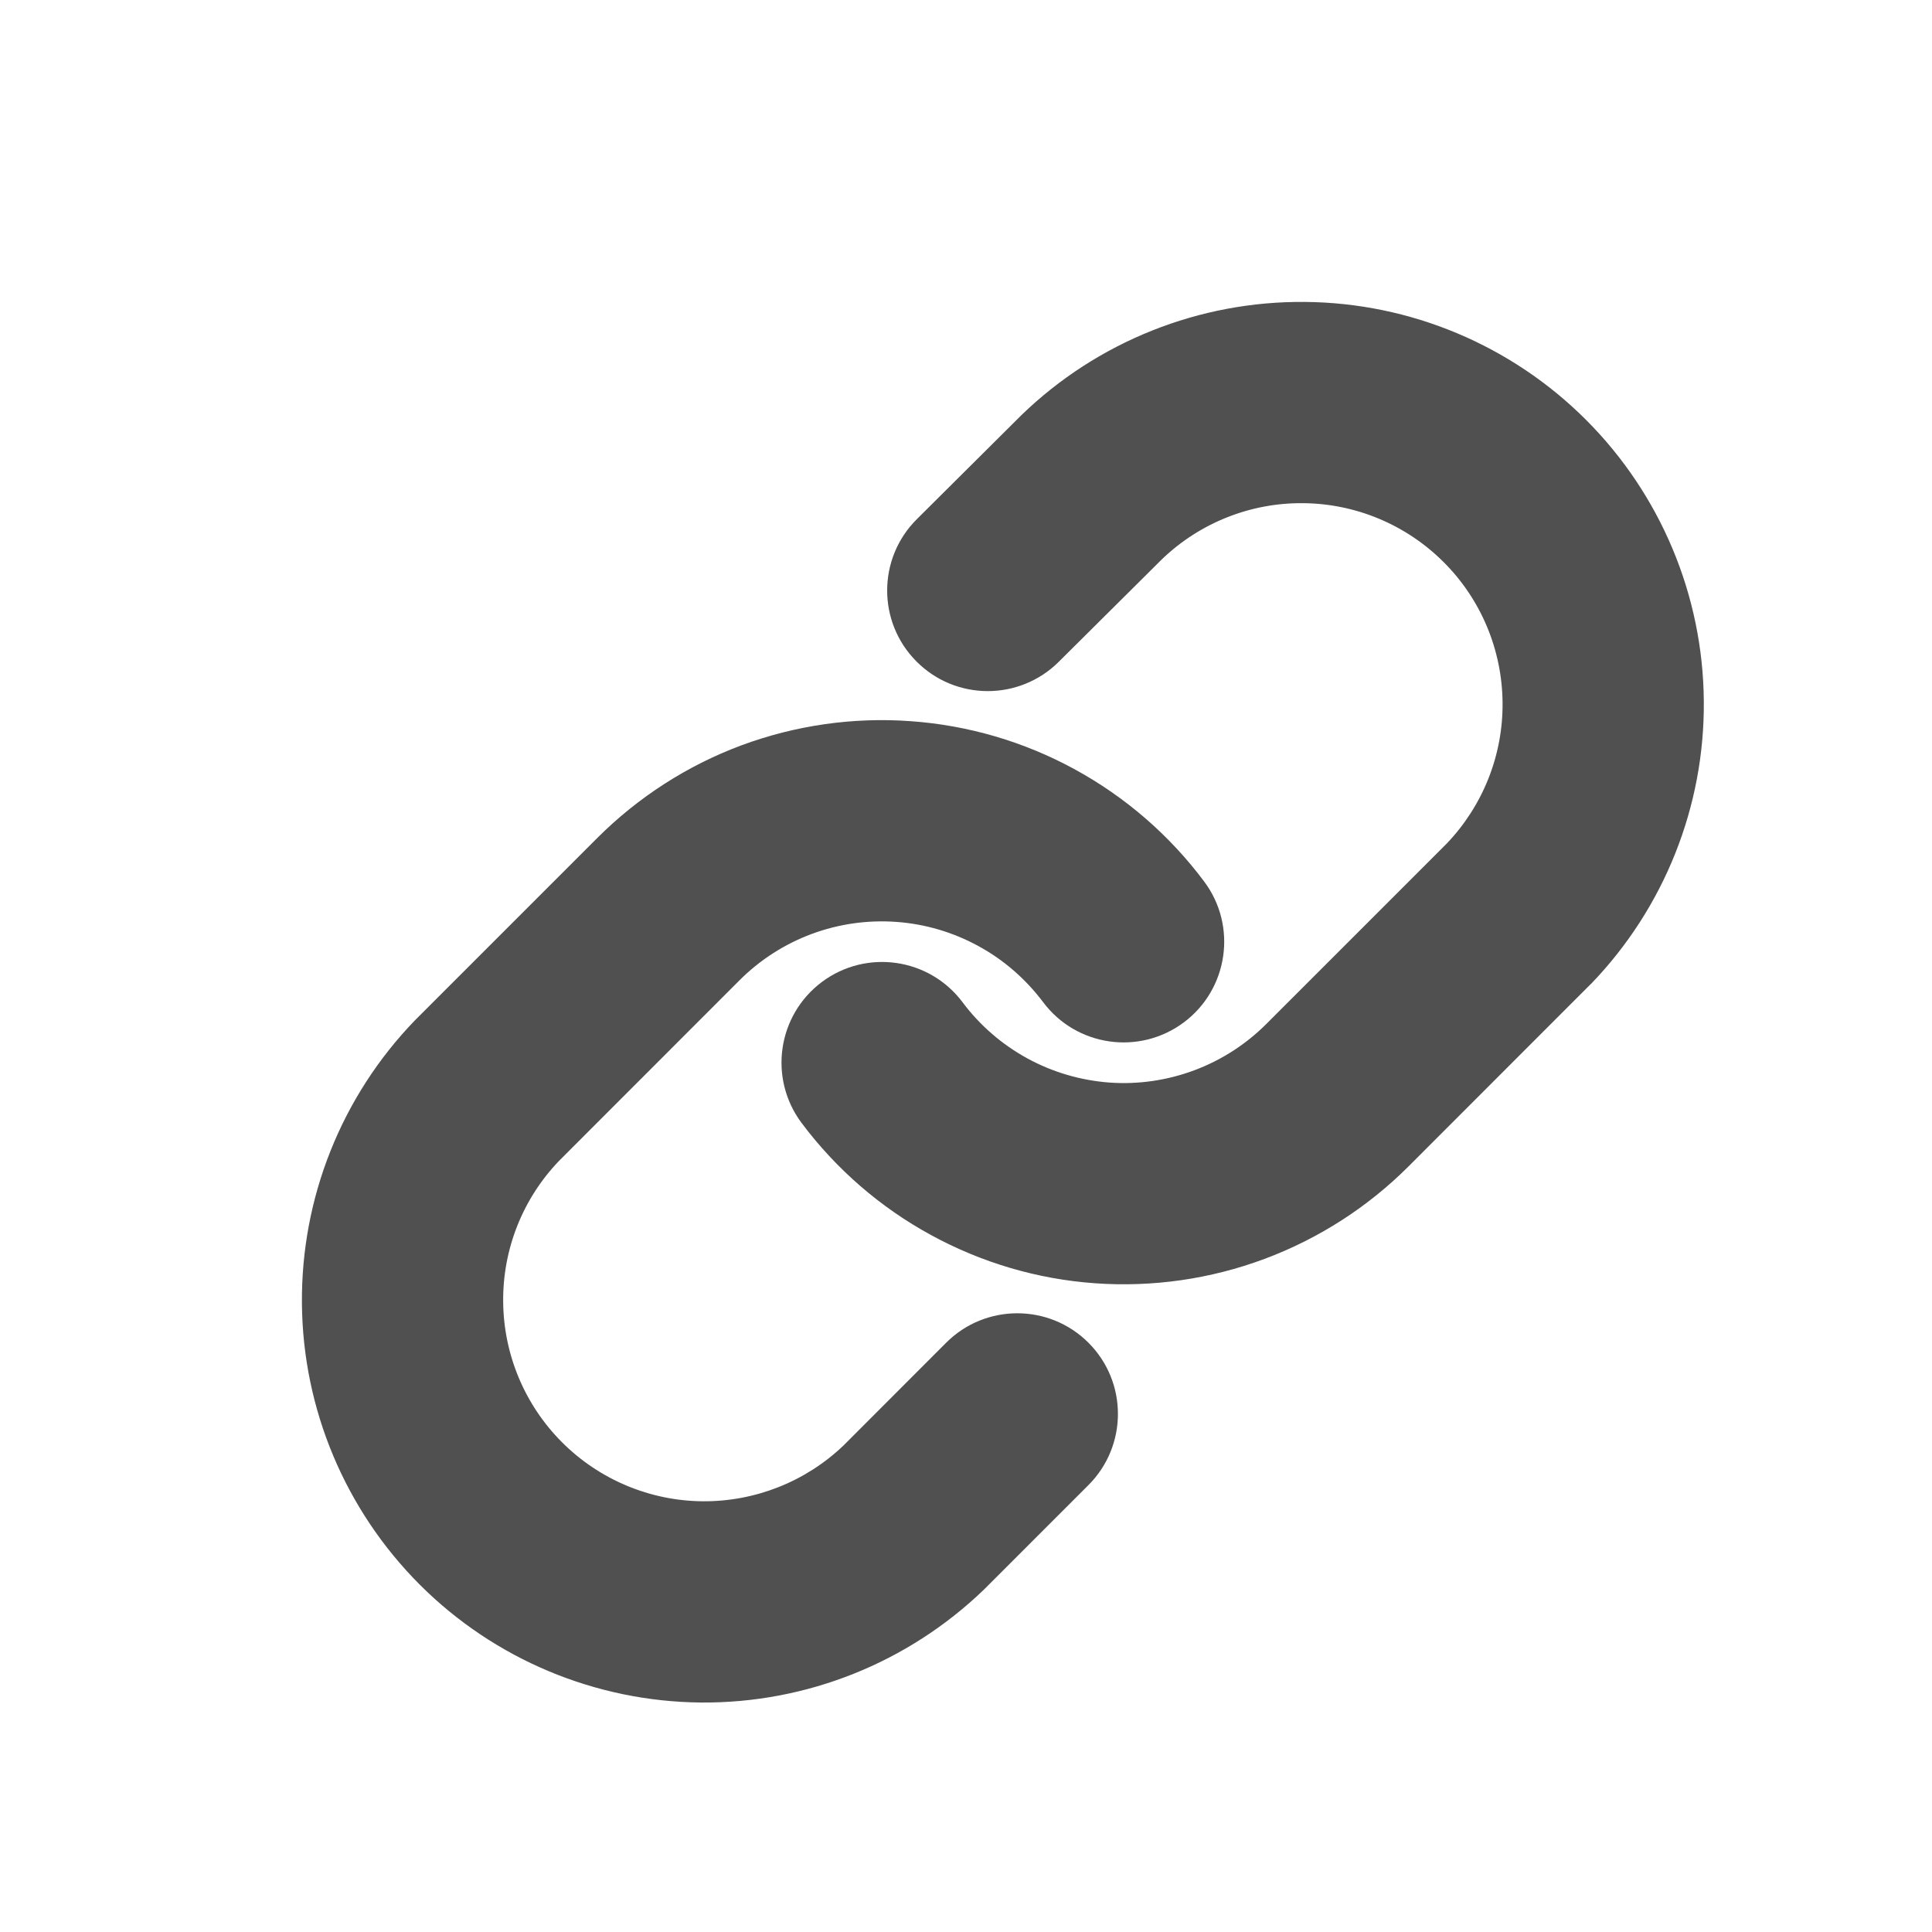 <svg width="18" height="18" viewBox="0 0 18 18" fill="none" xmlns="http://www.w3.org/2000/svg">
<path fill-rule="evenodd" clip-rule="evenodd" d="M9.649 4C10.321 3.351 11.221 2.992 12.155 3C13.089 3.008 13.983 3.383 14.643 4.043C15.304 4.704 15.679 5.597 15.687 6.532C15.695 7.466 15.336 8.366 14.687 9.037L14.678 9.047L12.99 10.734C12.629 11.095 12.194 11.375 11.716 11.553C11.237 11.732 10.726 11.805 10.216 11.769C9.707 11.732 9.211 11.587 8.763 11.342C8.314 11.097 7.924 10.758 7.618 10.349C7.37 10.018 7.438 9.548 7.769 9.3C8.101 9.051 8.571 9.119 8.819 9.451C8.996 9.688 9.222 9.884 9.482 10.025C9.741 10.167 10.028 10.252 10.323 10.273C10.618 10.294 10.915 10.251 11.192 10.148C11.469 10.045 11.72 9.883 11.929 9.674L13.612 7.991C13.985 7.602 14.191 7.083 14.187 6.545C14.182 6.004 13.965 5.487 13.583 5.104C13.2 4.722 12.683 4.505 12.142 4.5C11.603 4.495 11.084 4.702 10.695 5.075L9.732 6.033C9.438 6.325 8.963 6.324 8.671 6.03C8.379 5.736 8.38 5.262 8.674 4.97L9.642 4.008L9.649 4Z" fill="#505050"/>
<path fill-rule="evenodd" clip-rule="evenodd" d="M9.519 3.865C10.226 3.182 11.174 2.804 12.157 2.813C13.14 2.821 14.081 3.216 14.776 3.911C15.471 4.606 15.866 5.547 15.874 6.53C15.883 7.513 15.505 8.46 14.822 9.168L14.82 9.169L14.81 9.179L13.123 10.867C13.123 10.867 13.123 10.867 13.123 10.867C12.743 11.247 12.285 11.541 11.781 11.729C11.277 11.917 10.739 11.994 10.203 11.956C9.666 11.918 9.145 11.764 8.673 11.506C8.201 11.249 7.79 10.892 7.468 10.462C7.158 10.047 7.242 9.46 7.657 9.149C8.072 8.839 8.659 8.924 8.969 9.339C9.13 9.554 9.336 9.732 9.572 9.861C9.808 9.99 10.069 10.066 10.337 10.086C10.605 10.105 10.874 10.066 11.126 9.972C11.378 9.878 11.607 9.731 11.797 9.541L13.478 7.86C13.816 7.507 14.004 7.035 13.999 6.546C13.995 6.055 13.798 5.584 13.45 5.237C13.102 4.889 12.632 4.692 12.141 4.688C11.651 4.683 11.179 4.871 10.826 5.21L9.864 6.166C9.497 6.531 8.903 6.53 8.538 6.162C8.173 5.795 8.175 5.202 8.542 4.837L9.51 3.874L9.519 3.865ZM9.78 4.134L9.773 4.141L8.806 5.102C8.586 5.322 8.585 5.678 8.804 5.898C9.023 6.118 9.379 6.119 9.6 5.9L10.565 4.94C10.989 4.533 11.556 4.307 12.144 4.313C12.734 4.318 13.298 4.554 13.715 4.972C14.133 5.389 14.369 5.953 14.374 6.543C14.379 7.131 14.154 7.697 13.747 8.121L13.745 8.124L12.062 9.806C12.062 9.806 12.062 9.806 12.062 9.806C11.834 10.034 11.559 10.211 11.257 10.324C10.955 10.436 10.632 10.483 10.31 10.46C9.988 10.437 9.675 10.345 9.392 10.19C9.109 10.035 8.862 9.822 8.669 9.563C8.483 9.314 8.13 9.264 7.882 9.45C7.633 9.636 7.582 9.988 7.768 10.237C8.058 10.625 8.428 10.945 8.853 11.177C9.277 11.409 9.747 11.547 10.23 11.582C10.712 11.616 11.197 11.547 11.65 11.378C12.104 11.209 12.515 10.944 12.858 10.602L14.544 8.915L14.545 8.914L14.552 8.907C14.552 8.907 14.552 8.907 14.553 8.907C15.167 8.27 15.507 7.418 15.499 6.533C15.492 5.648 15.137 4.802 14.511 4.176C13.885 3.55 13.039 3.195 12.154 3.188C11.269 3.18 10.417 3.52 9.78 4.134Z" fill="#505050"/>
<path fill-rule="evenodd" clip-rule="evenodd" d="M6.971 7.121C7.45 6.943 7.961 6.869 8.471 6.906C8.98 6.942 9.476 7.088 9.924 7.333C10.373 7.578 10.763 7.916 11.069 8.325C11.317 8.657 11.249 9.127 10.918 9.375C10.586 9.623 10.116 9.555 9.868 9.224C9.691 8.987 9.465 8.791 9.205 8.649C8.945 8.507 8.658 8.423 8.363 8.402C8.068 8.381 7.772 8.423 7.495 8.527C7.218 8.63 6.967 8.792 6.757 9.001L5.075 10.684C4.702 11.072 4.495 11.591 4.5 12.13C4.505 12.671 4.722 13.188 5.104 13.57C5.487 13.953 6.004 14.17 6.545 14.174C7.083 14.179 7.602 13.973 7.991 13.6L8.948 12.643C9.241 12.35 9.716 12.35 10.009 12.643C10.302 12.936 10.302 13.411 10.009 13.703L9.047 14.665L9.037 14.674C8.366 15.323 7.466 15.682 6.532 15.674C5.597 15.666 4.704 15.292 4.043 14.631C3.383 13.97 3.008 13.077 3 12.143C2.992 11.209 3.351 10.309 4 9.637L4.009 9.628L5.697 7.94C5.697 7.94 5.697 7.94 5.697 7.94C6.058 7.579 6.492 7.3 6.971 7.121Z" fill="#505050"/>
<path fill-rule="evenodd" clip-rule="evenodd" d="M6.905 6.945C7.409 6.758 7.948 6.68 8.484 6.719C9.02 6.757 9.542 6.91 10.014 7.168C10.486 7.426 10.897 7.782 11.219 8.213C11.529 8.627 11.444 9.215 11.03 9.525C10.615 9.835 10.028 9.751 9.718 9.336C9.556 9.121 9.351 8.942 9.115 8.814C8.879 8.685 8.618 8.608 8.35 8.589C8.082 8.57 7.813 8.608 7.561 8.702C7.309 8.796 7.08 8.943 6.89 9.133L5.209 10.815C4.87 11.168 4.683 11.639 4.688 12.128C4.692 12.62 4.889 13.09 5.237 13.438C5.584 13.785 6.055 13.983 6.546 13.987C7.035 13.991 7.507 13.804 7.86 13.466L8.815 12.51C9.181 12.144 9.775 12.144 10.141 12.51C10.507 12.876 10.507 13.47 10.141 13.836L9.178 14.799L9.168 14.809C8.46 15.492 7.513 15.87 6.53 15.862C5.547 15.853 4.606 15.459 3.911 14.764C3.216 14.068 2.821 13.128 2.813 12.145C2.804 11.161 3.182 10.214 3.865 9.507L3.866 9.506L3.877 9.495L5.564 7.808C5.564 7.808 5.564 7.808 5.564 7.808C5.944 7.428 6.402 7.133 6.905 6.945ZM5.829 8.073C5.829 8.073 5.829 8.073 5.829 8.073V8.073ZM5.829 8.073C5.829 8.073 5.829 8.073 5.829 8.073L4.142 9.76L4.134 9.768C3.52 10.404 3.18 11.257 3.188 12.141C3.195 13.026 3.55 13.873 4.176 14.498C4.802 15.124 5.648 15.479 6.533 15.487C7.418 15.495 8.27 15.155 8.907 14.54C8.907 14.54 8.907 14.54 8.907 14.54L8.914 14.533L8.915 14.532L9.876 13.571C10.096 13.351 10.096 12.995 9.876 12.775C9.656 12.556 9.3 12.556 9.081 12.775L8.121 13.735C7.697 14.142 7.131 14.367 6.543 14.362C5.953 14.357 5.389 14.12 4.972 13.703C4.554 13.286 4.318 12.722 4.313 12.132C4.307 11.544 4.533 10.977 4.94 10.554L4.942 10.551L6.625 8.868C6.625 8.868 6.625 8.868 6.625 8.868C6.853 8.64 7.127 8.464 7.43 8.351C7.732 8.238 8.055 8.192 8.377 8.215C8.699 8.238 9.012 8.33 9.295 8.484C9.578 8.639 9.825 8.853 10.018 9.111C10.204 9.36 10.556 9.411 10.805 9.225C11.054 9.039 11.105 8.686 10.919 8.437C10.629 8.05 10.259 7.729 9.834 7.497C9.41 7.265 8.94 7.127 8.457 7.093C7.974 7.058 7.49 7.128 7.037 7.297C6.583 7.466 6.171 7.731 5.829 8.073Z" fill="#505050"/>
</svg>
